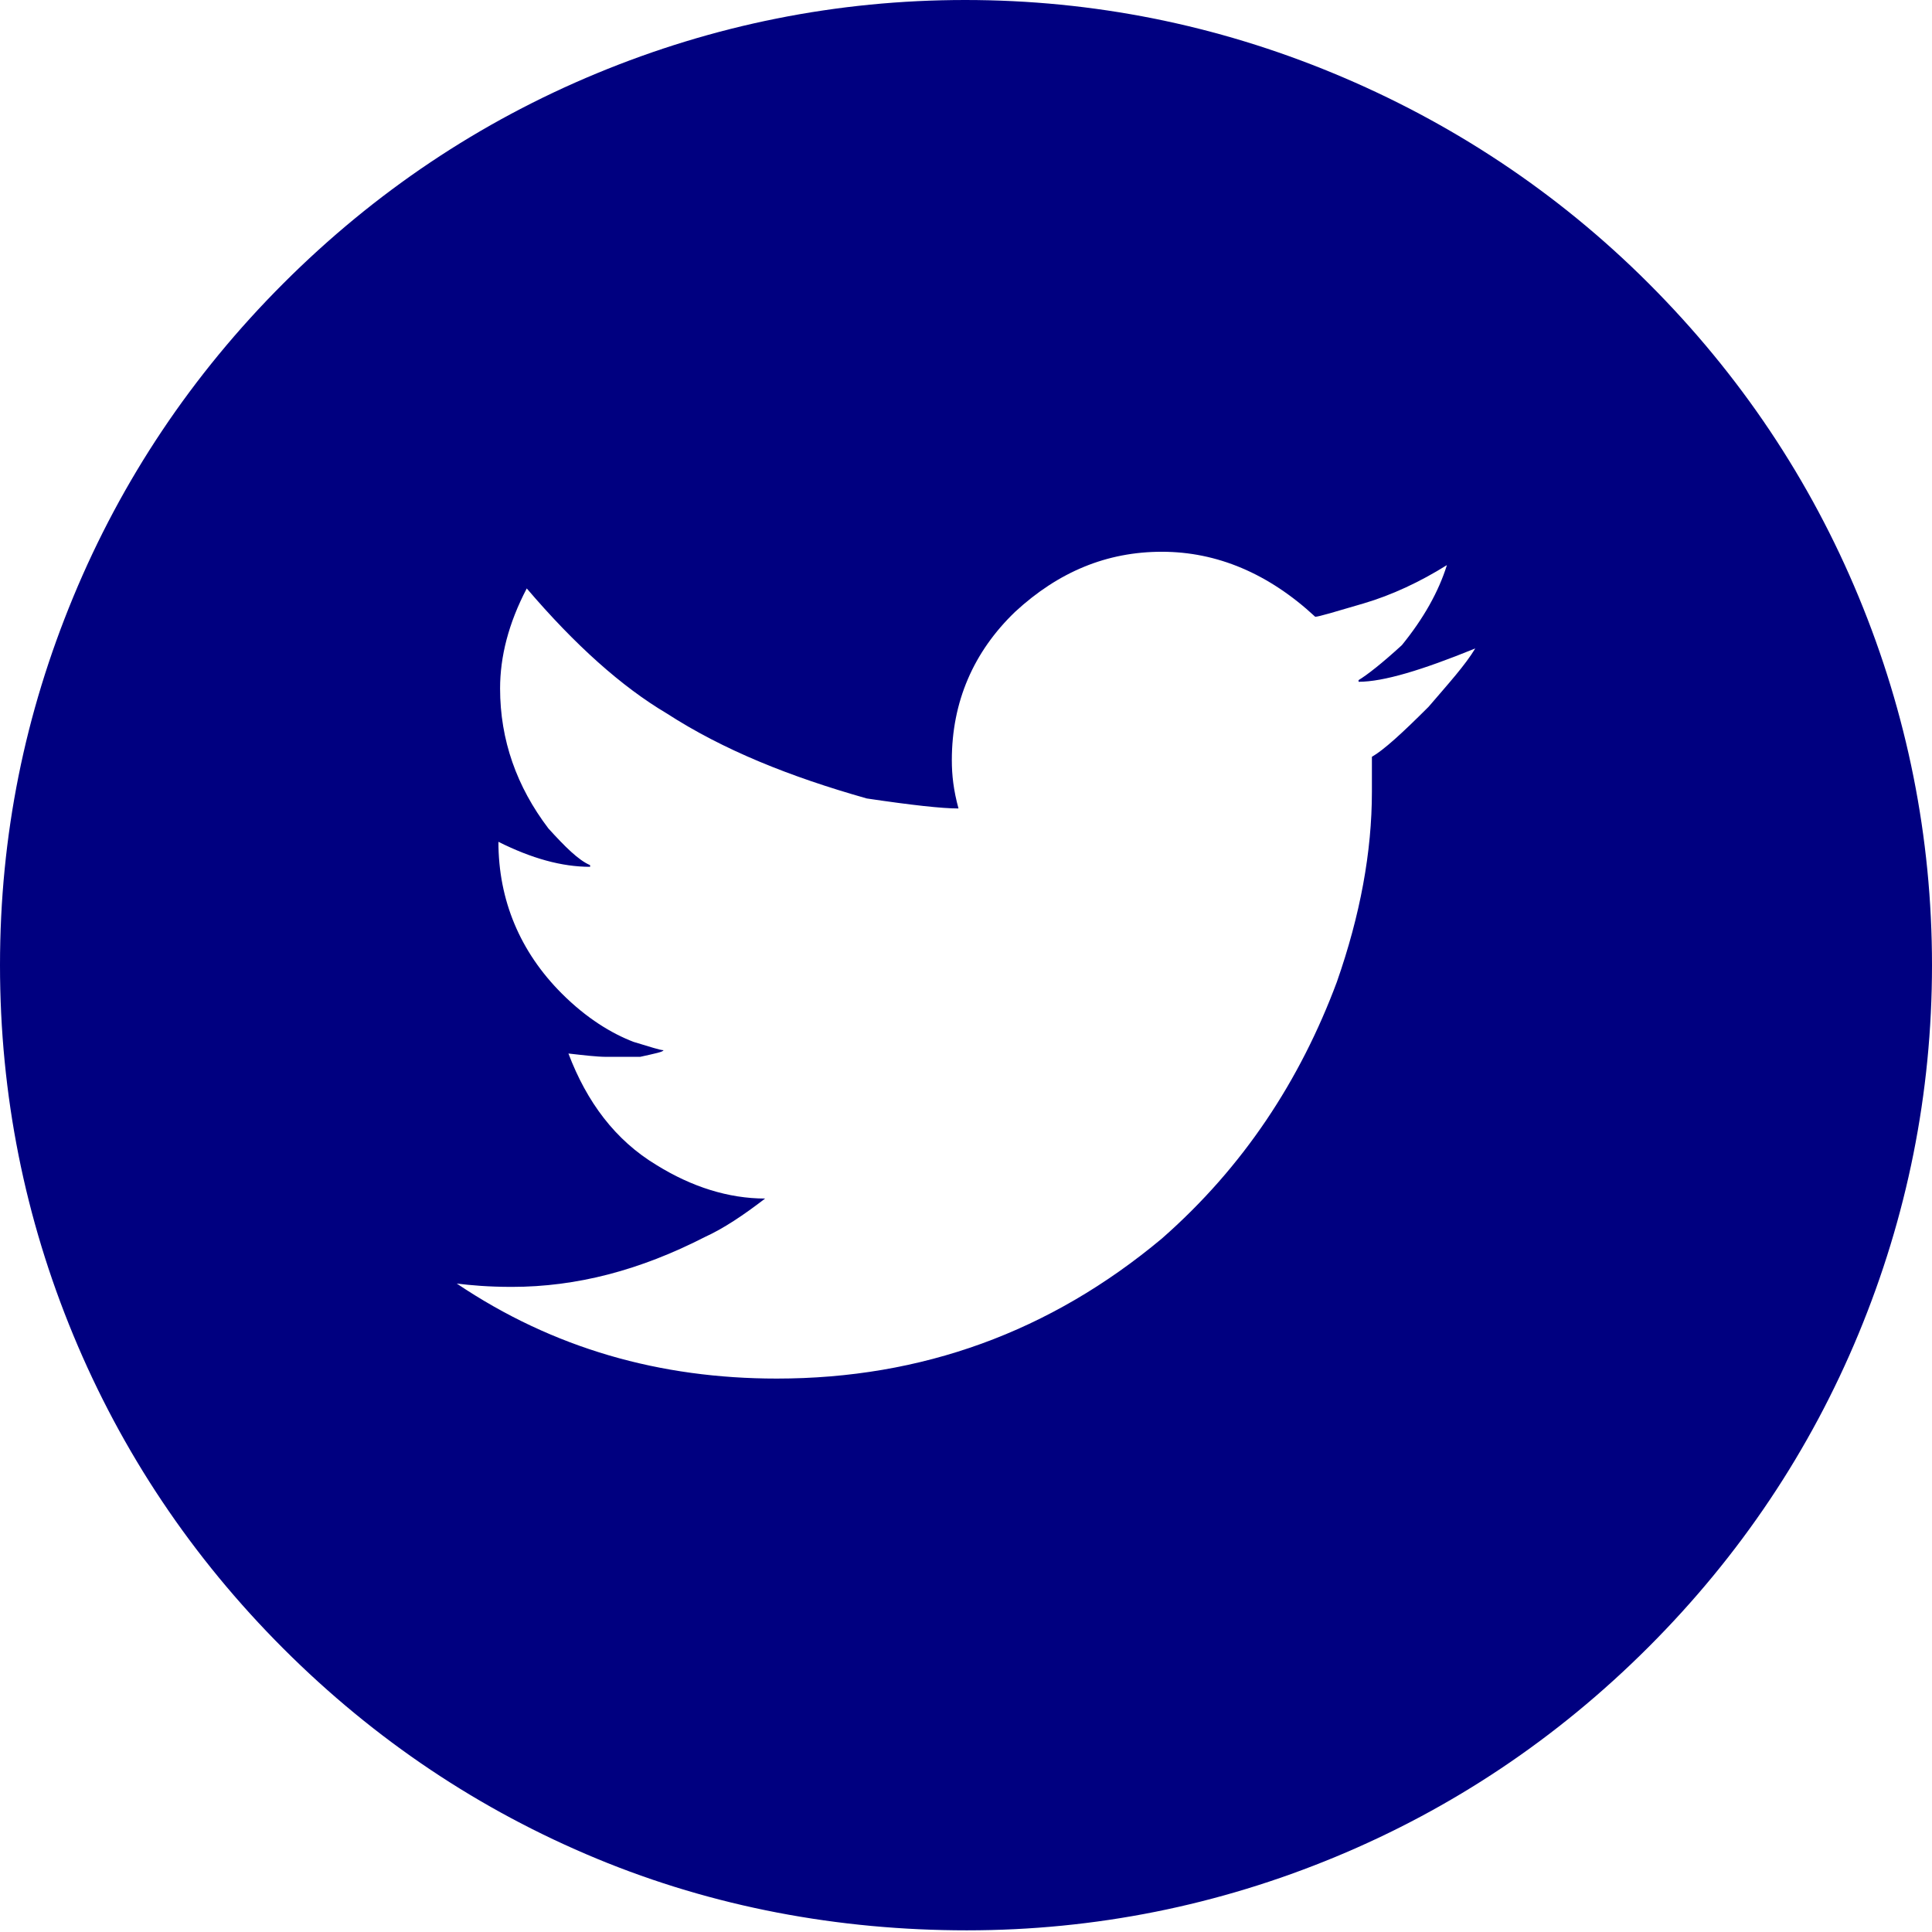 <!-- Generator: Adobe Illustrator 24.0.1, SVG Export Plug-In  -->
<svg version="1.1" xmlns="http://www.w3.org/2000/svg" xmlns:xlink="http://www.w3.org/1999/xlink" x="0px" y="0px" width="11.59px"
	 height="11.59px" viewBox="0 0 11.59 11.59" style="enable-background:new 0 0 11.59 11.59;" xml:space="preserve">
<style type="text/css">
	.st0{fill:#000080;}
</style>
<defs>
</defs>
<path class="st0" d="M3.58,11.15c-0.7-0.29-1.33-0.71-1.88-1.26S0.73,8.71,0.44,8.01S0,6.57,0,5.79s0.15-1.51,0.44-2.21
	S1.15,2.25,1.7,1.7s1.18-0.97,1.88-1.26S5.02,0,5.79,0s1.51,0.15,2.21,0.44S9.34,1.15,9.89,1.7s0.97,1.18,1.26,1.88
	s0.44,1.44,0.44,2.21s-0.15,1.51-0.44,2.21s-0.71,1.33-1.26,1.88s-1.18,0.97-1.88,1.26s-1.44,0.44-2.21,0.44S4.28,11.44,3.58,11.15z
	 M4.66,8.27c0.87,0,1.64-0.28,2.31-0.84C7.46,7,7.8,6.48,8.02,5.89c0.14-0.4,0.21-0.78,0.21-1.14V4.54C8.3,4.5,8.41,4.4,8.57,4.24
	C8.69,4.1,8.79,3.99,8.85,3.89H8.85c-0.32,0.13-0.55,0.2-0.7,0.2V4.08c0.05-0.03,0.14-0.1,0.26-0.21c0.13-0.16,0.22-0.32,0.27-0.48
	c-0.16,0.1-0.33,0.18-0.5,0.23C8.01,3.67,7.91,3.7,7.89,3.7C7.61,3.44,7.3,3.31,6.97,3.31S6.35,3.43,6.09,3.67
	C5.84,3.91,5.71,4.21,5.71,4.56c0,0.09,0.01,0.18,0.04,0.29c-0.1,0-0.28-0.02-0.55-0.06C4.74,4.66,4.34,4.5,4,4.28
	C3.73,4.12,3.45,3.87,3.16,3.53c-0.11,0.21-0.16,0.41-0.16,0.6c0,0.31,0.1,0.59,0.29,0.84c0.1,0.11,0.18,0.19,0.25,0.22v0.01
	c-0.17,0-0.35-0.05-0.55-0.15c0,0.35,0.13,0.66,0.38,0.91C3.52,6.11,3.67,6.2,3.8,6.25c0.1,0.03,0.16,0.05,0.18,0.05
	c0,0.01-0.05,0.02-0.14,0.04H3.69H3.64c-0.06,0-0.14-0.01-0.23-0.02c0.11,0.29,0.28,0.52,0.53,0.67c0.21,0.13,0.43,0.2,0.65,0.2
	c-0.13,0.1-0.25,0.18-0.36,0.23c-0.39,0.2-0.77,0.3-1.16,0.3c-0.14,0-0.25-0.01-0.33-0.02C3.32,8.09,3.96,8.27,4.66,8.27z"/>
</svg>
